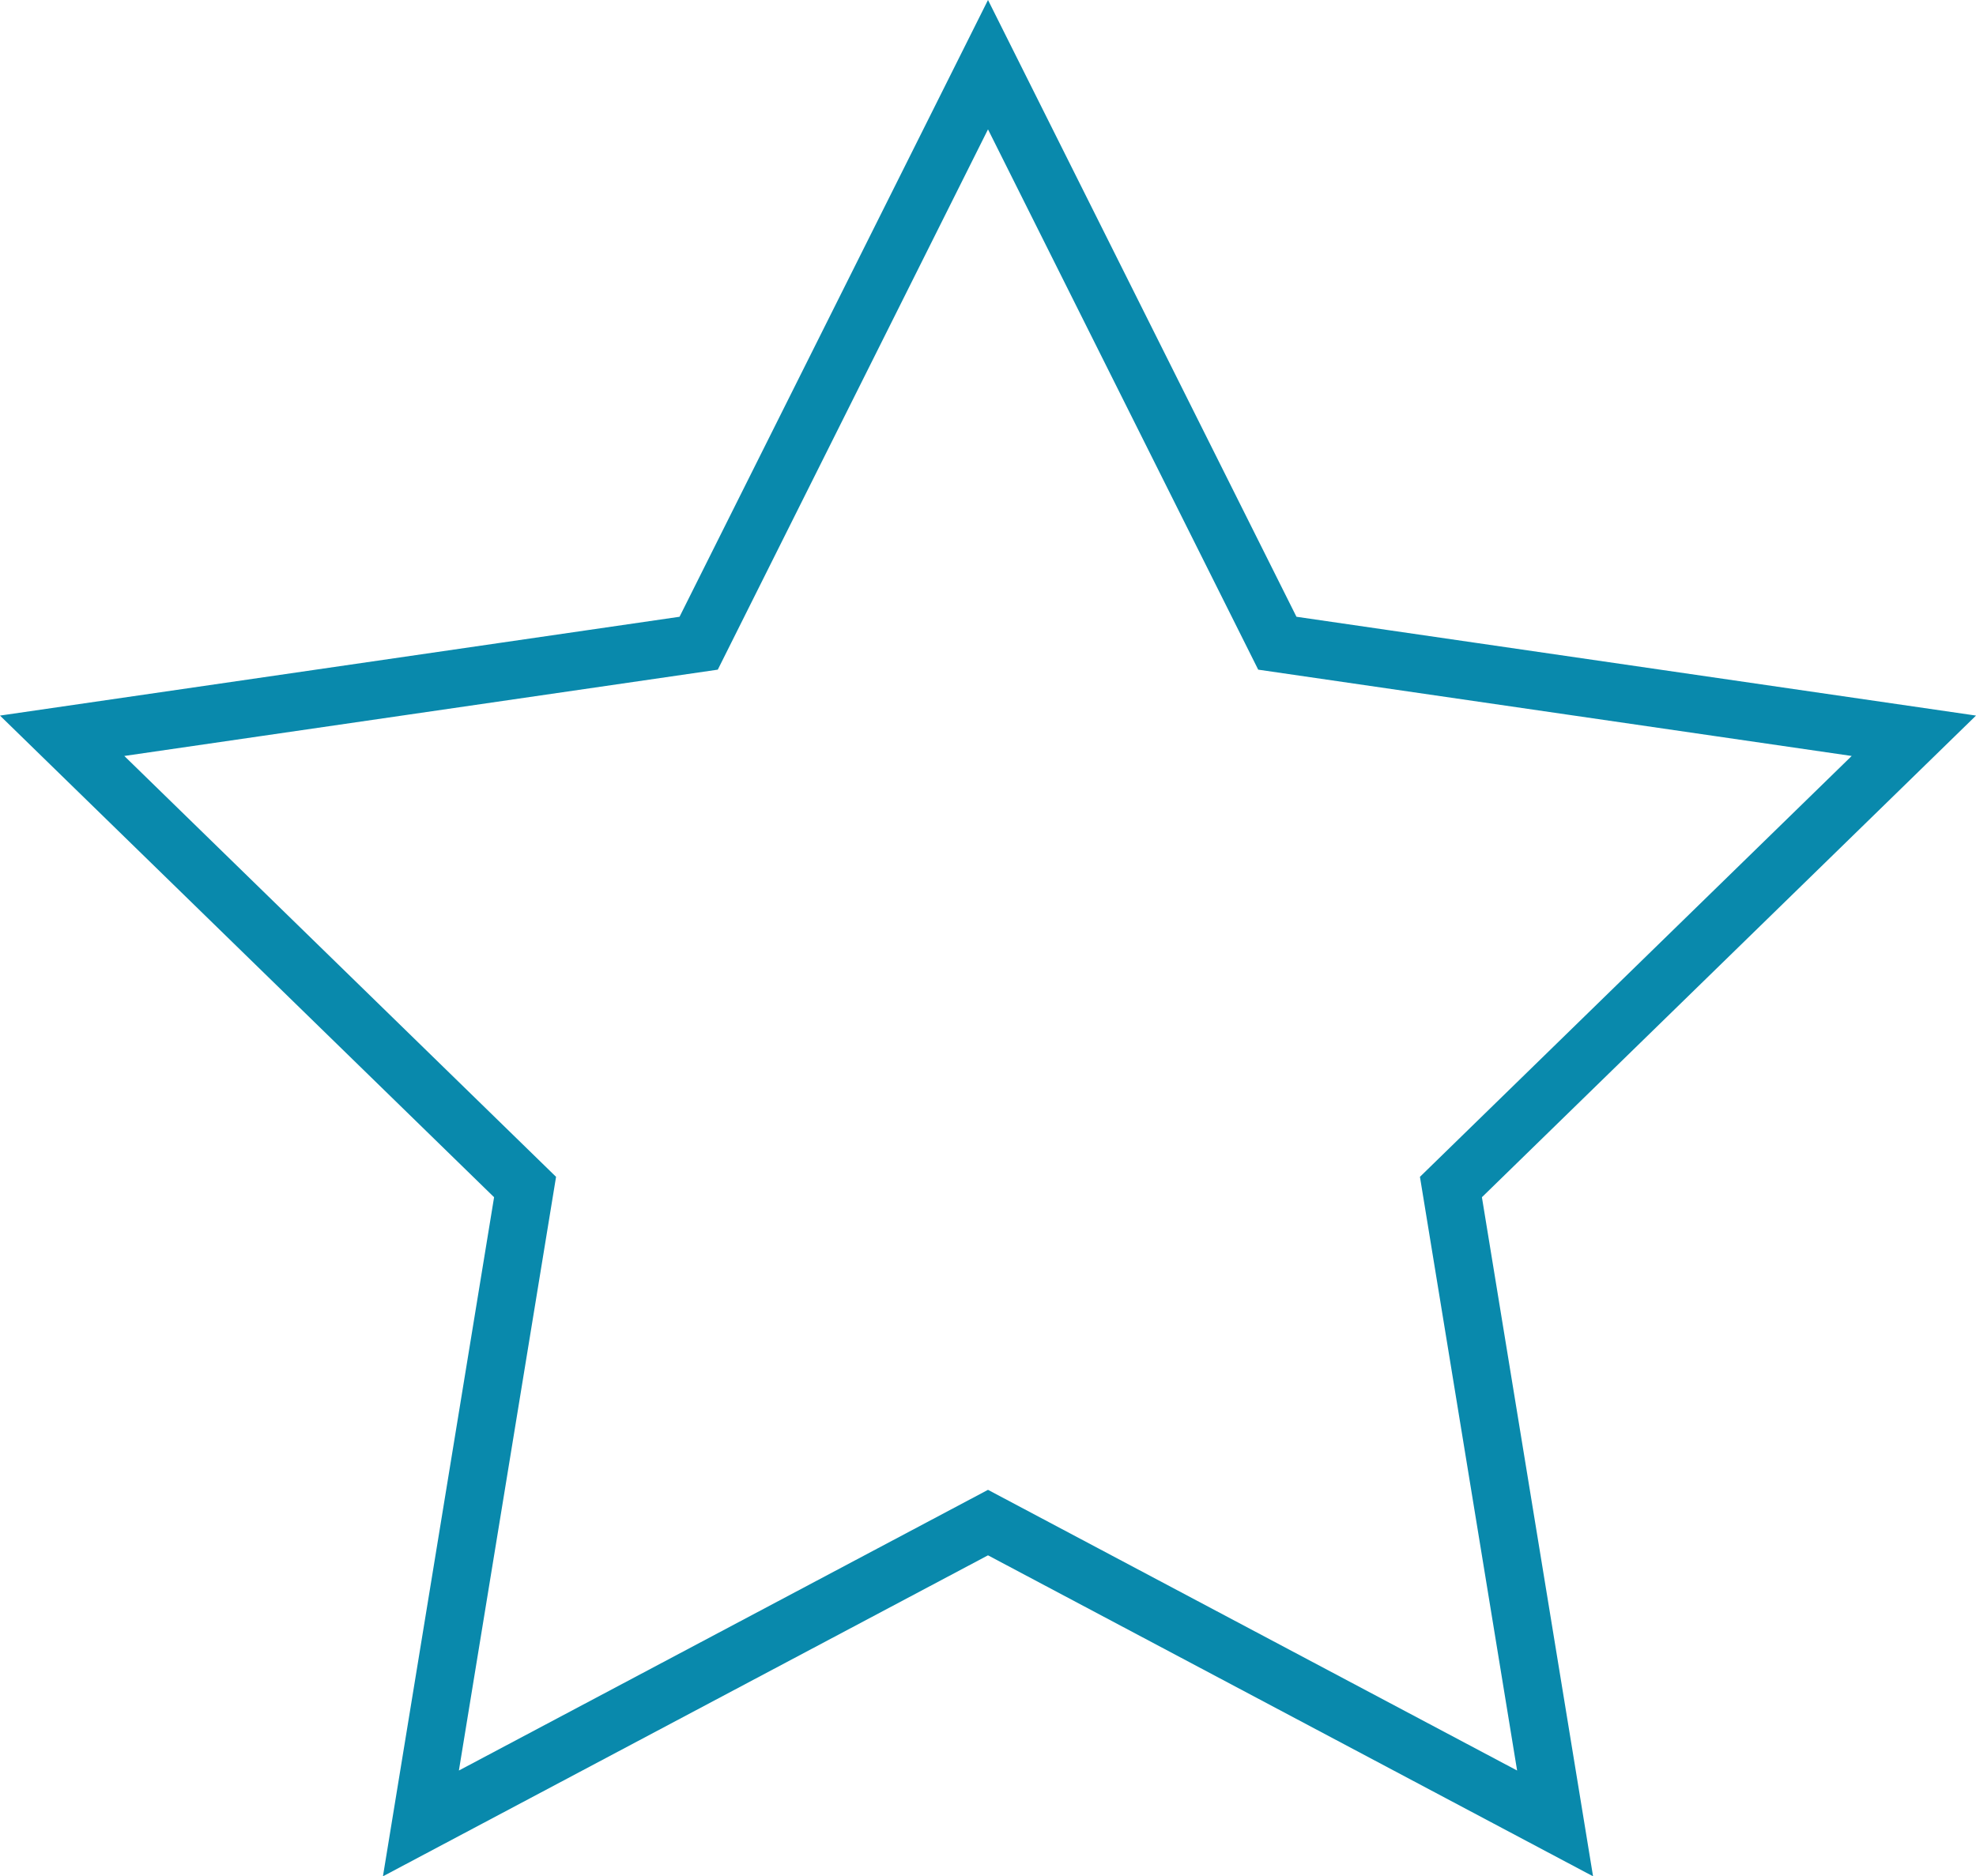 <svg xmlns="http://www.w3.org/2000/svg" width="17.074" height="16.216" viewBox="0 0 17.074 16.216"><path d="M8,0l2.5,5,5.5.8L12,9.7l.9,5.5L8,12.6,3.1,15.2,4,9.7,0,5.8,5.5,5Z" transform="translate(0.537 0.559)" fill="none" stroke="#0989ac" stroke-width="0.5"/></svg>